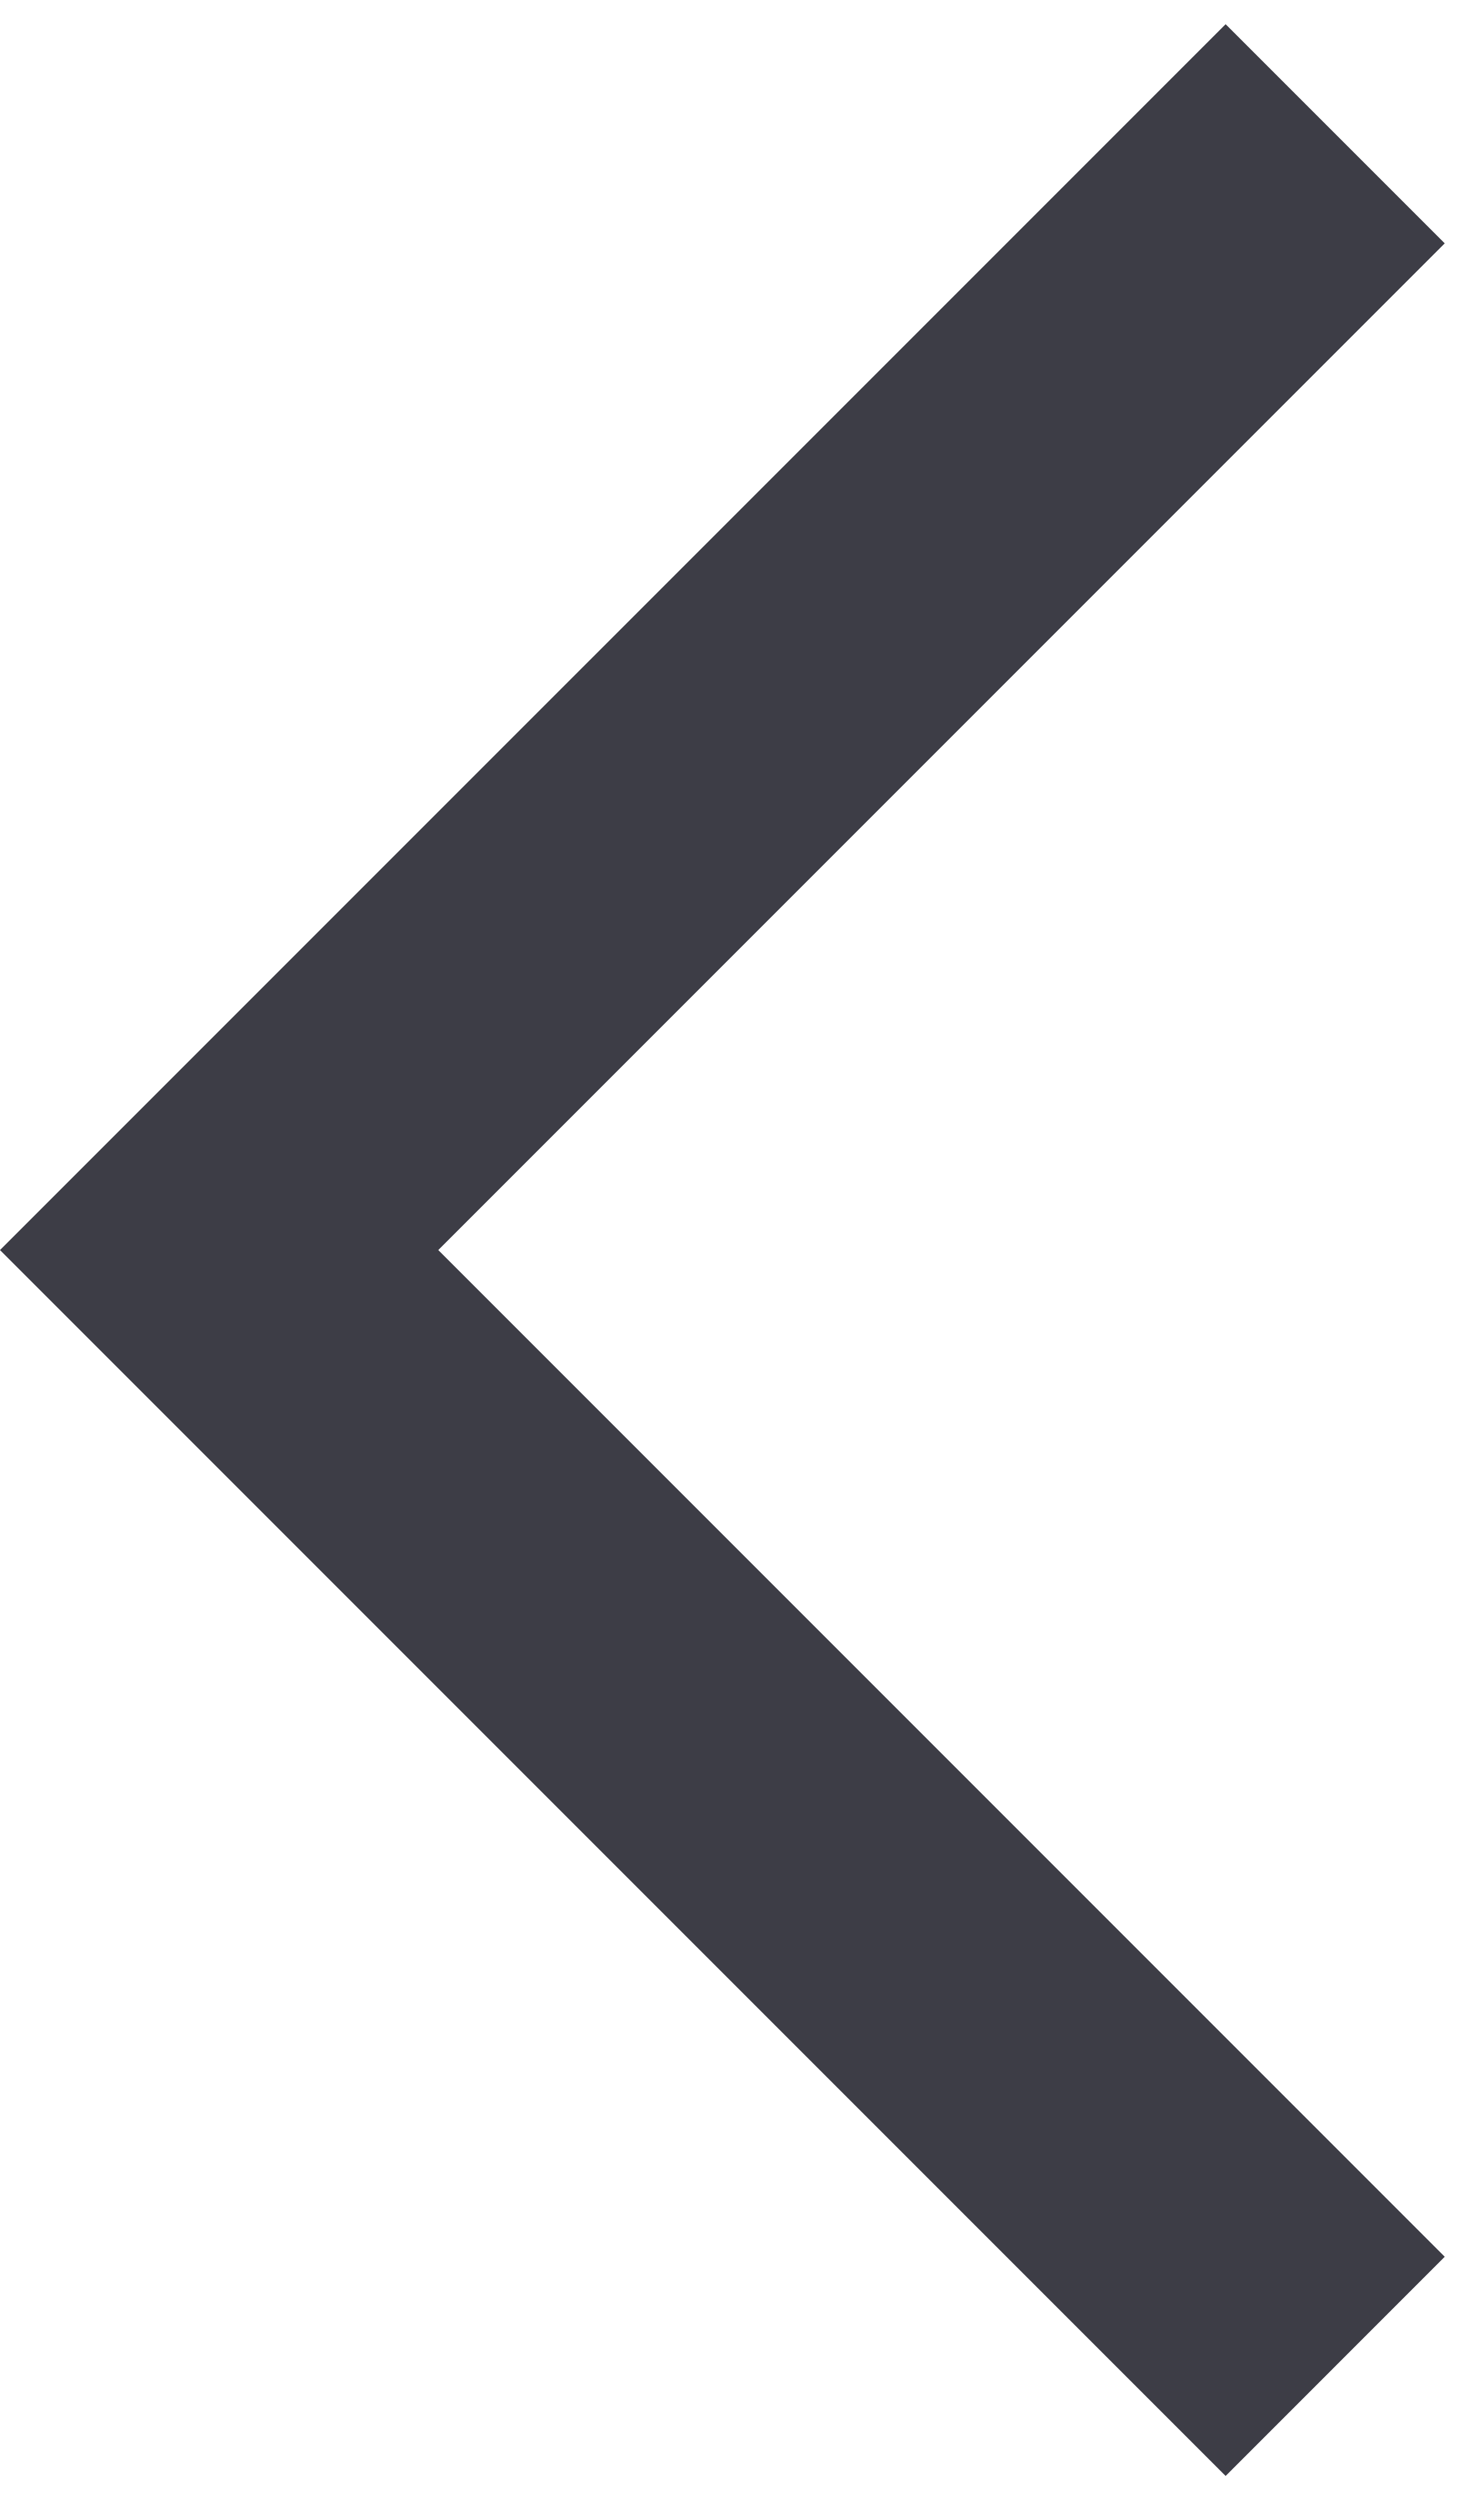 <svg width="31" height="53" viewBox="0 0 31 53" fill="none" xmlns="http://www.w3.org/2000/svg">
<path d="M30.634 5.159L25.988 0.513L0 26.5L25.988 52.488L30.634 47.841L9.293 26.5L30.634 5.159Z" fill="#3D3D46"/>
</svg>
